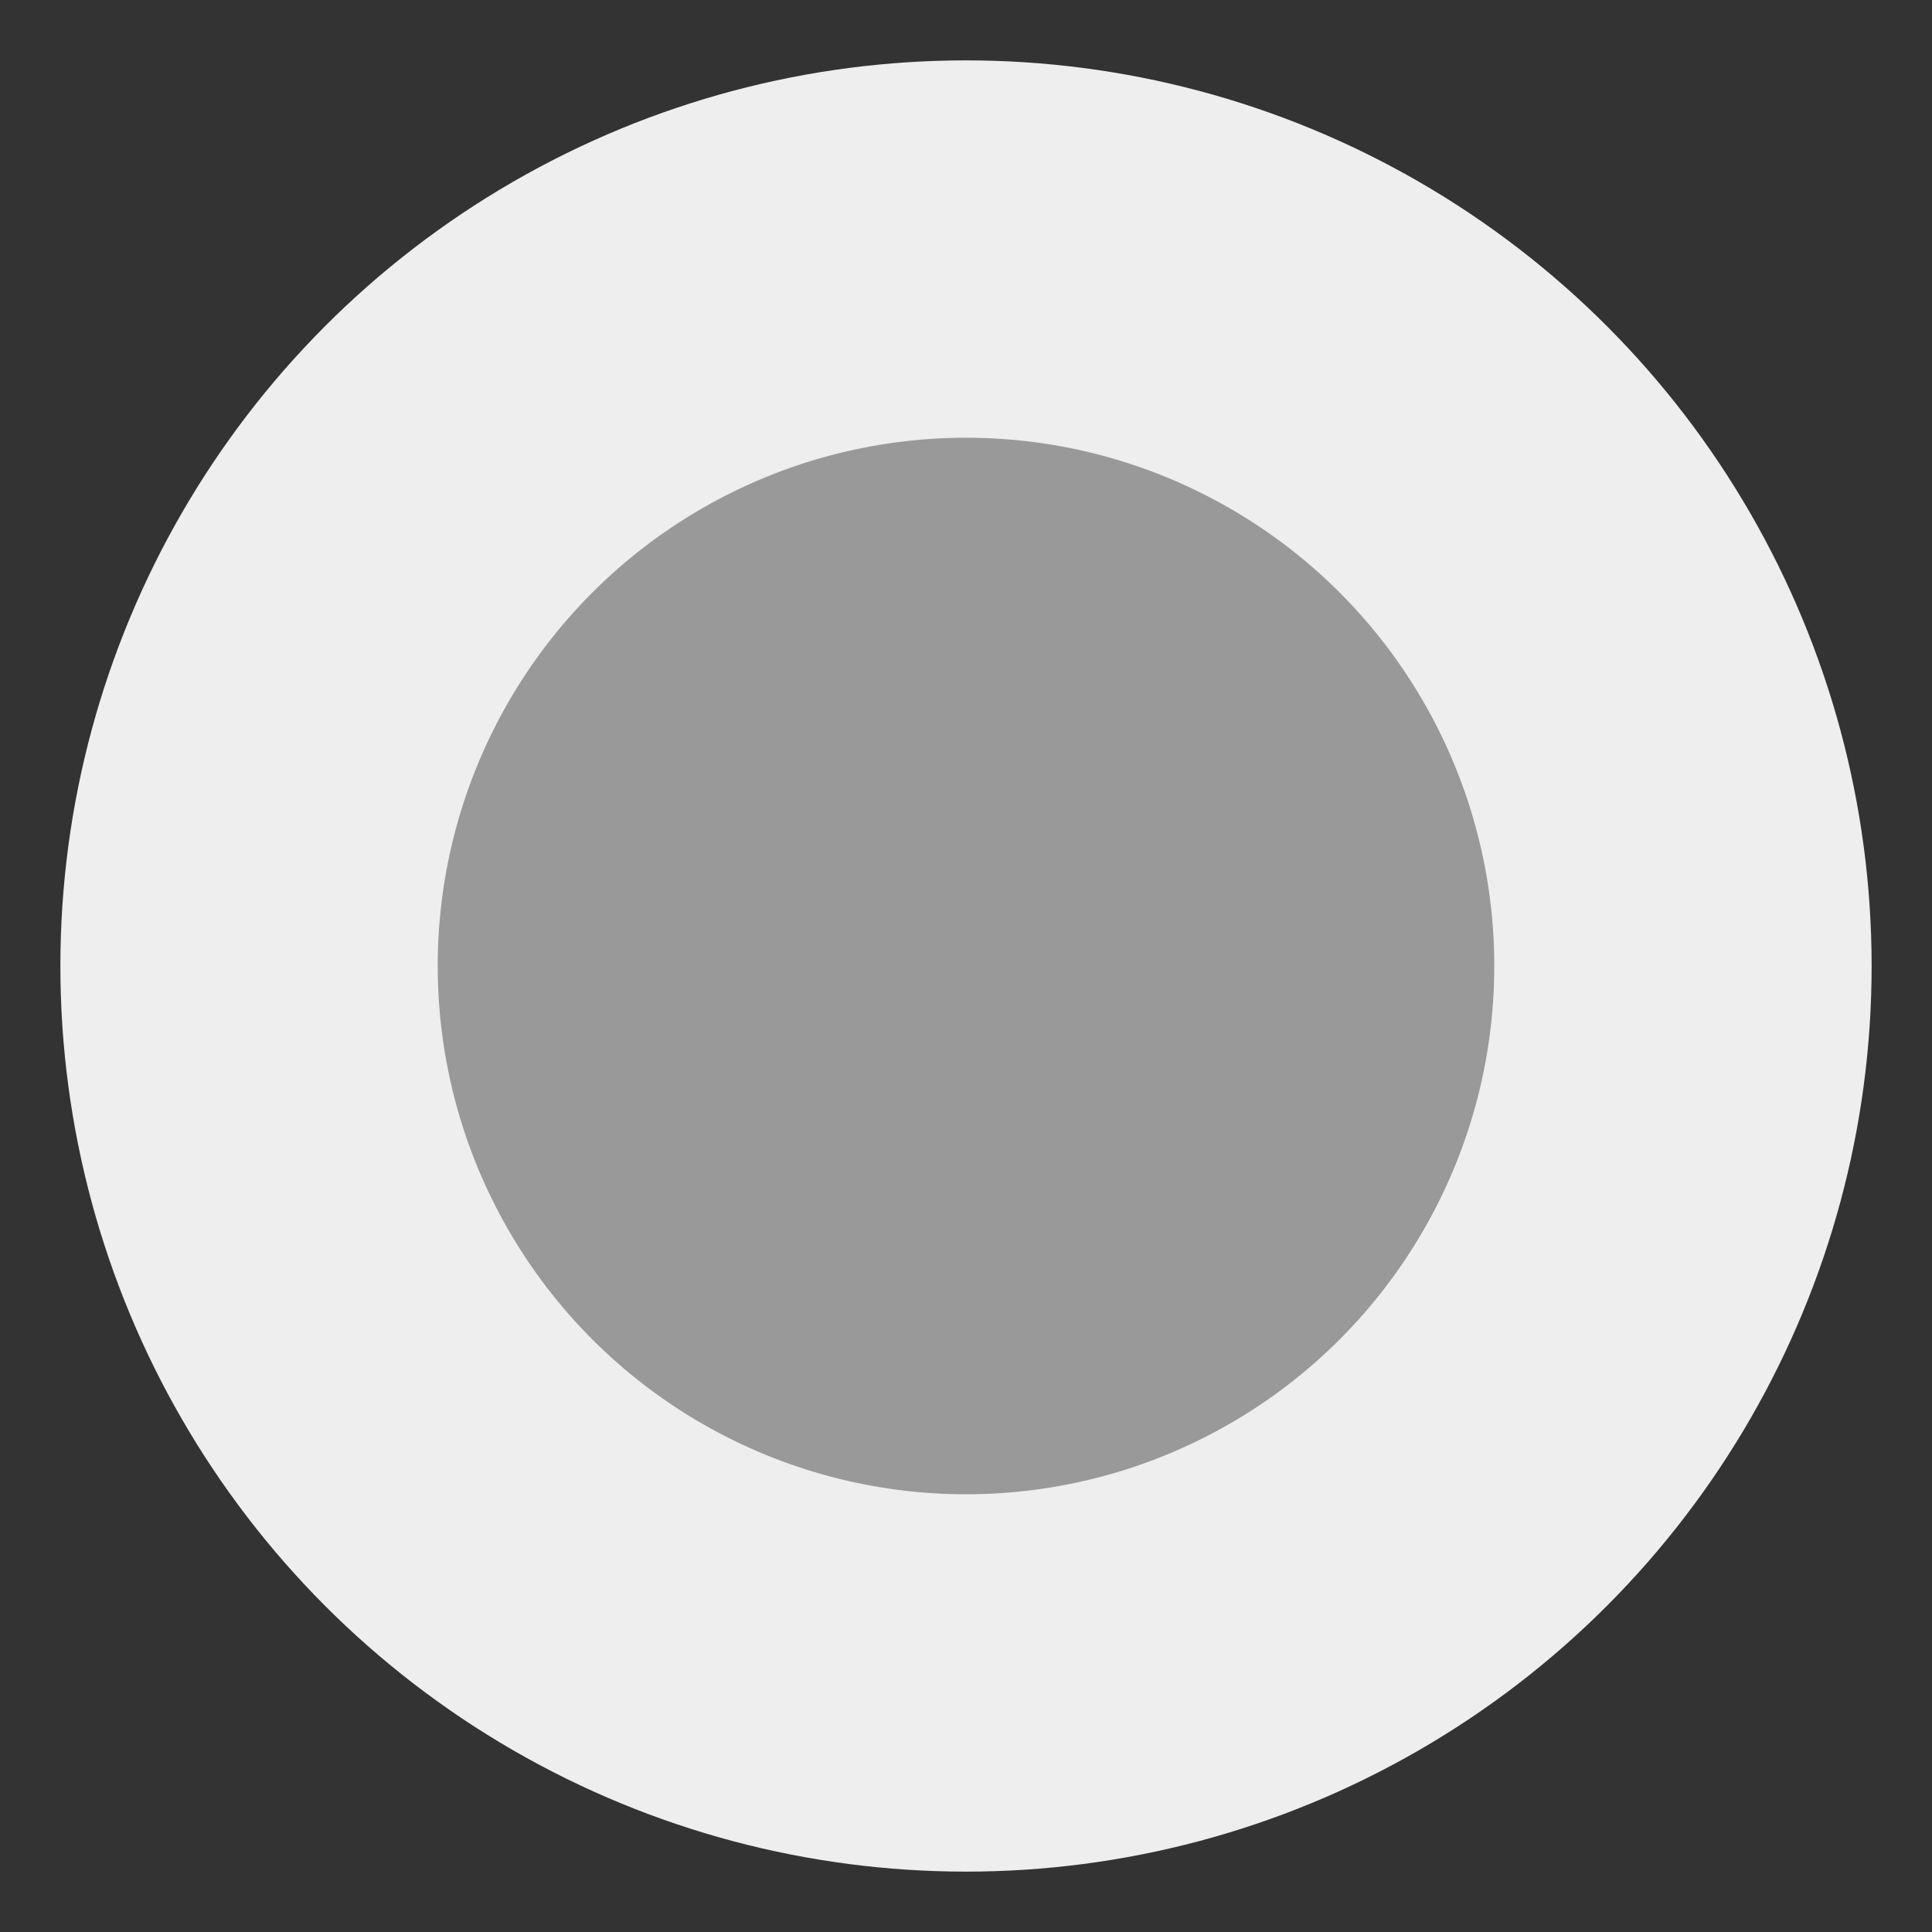<svg version="1.1" baseProfile="full" width="256" height="256" xmlns="http://www.w3.org/2000/svg">
  <rect width="100%" height="100%" fill="#333333" stroke="none"/>
  <circle cx="128" cy="128" r="120" fill="#eeeeee" />
  <circle cx="128" cy="128" r="70" fill="#999999" />
</svg>
